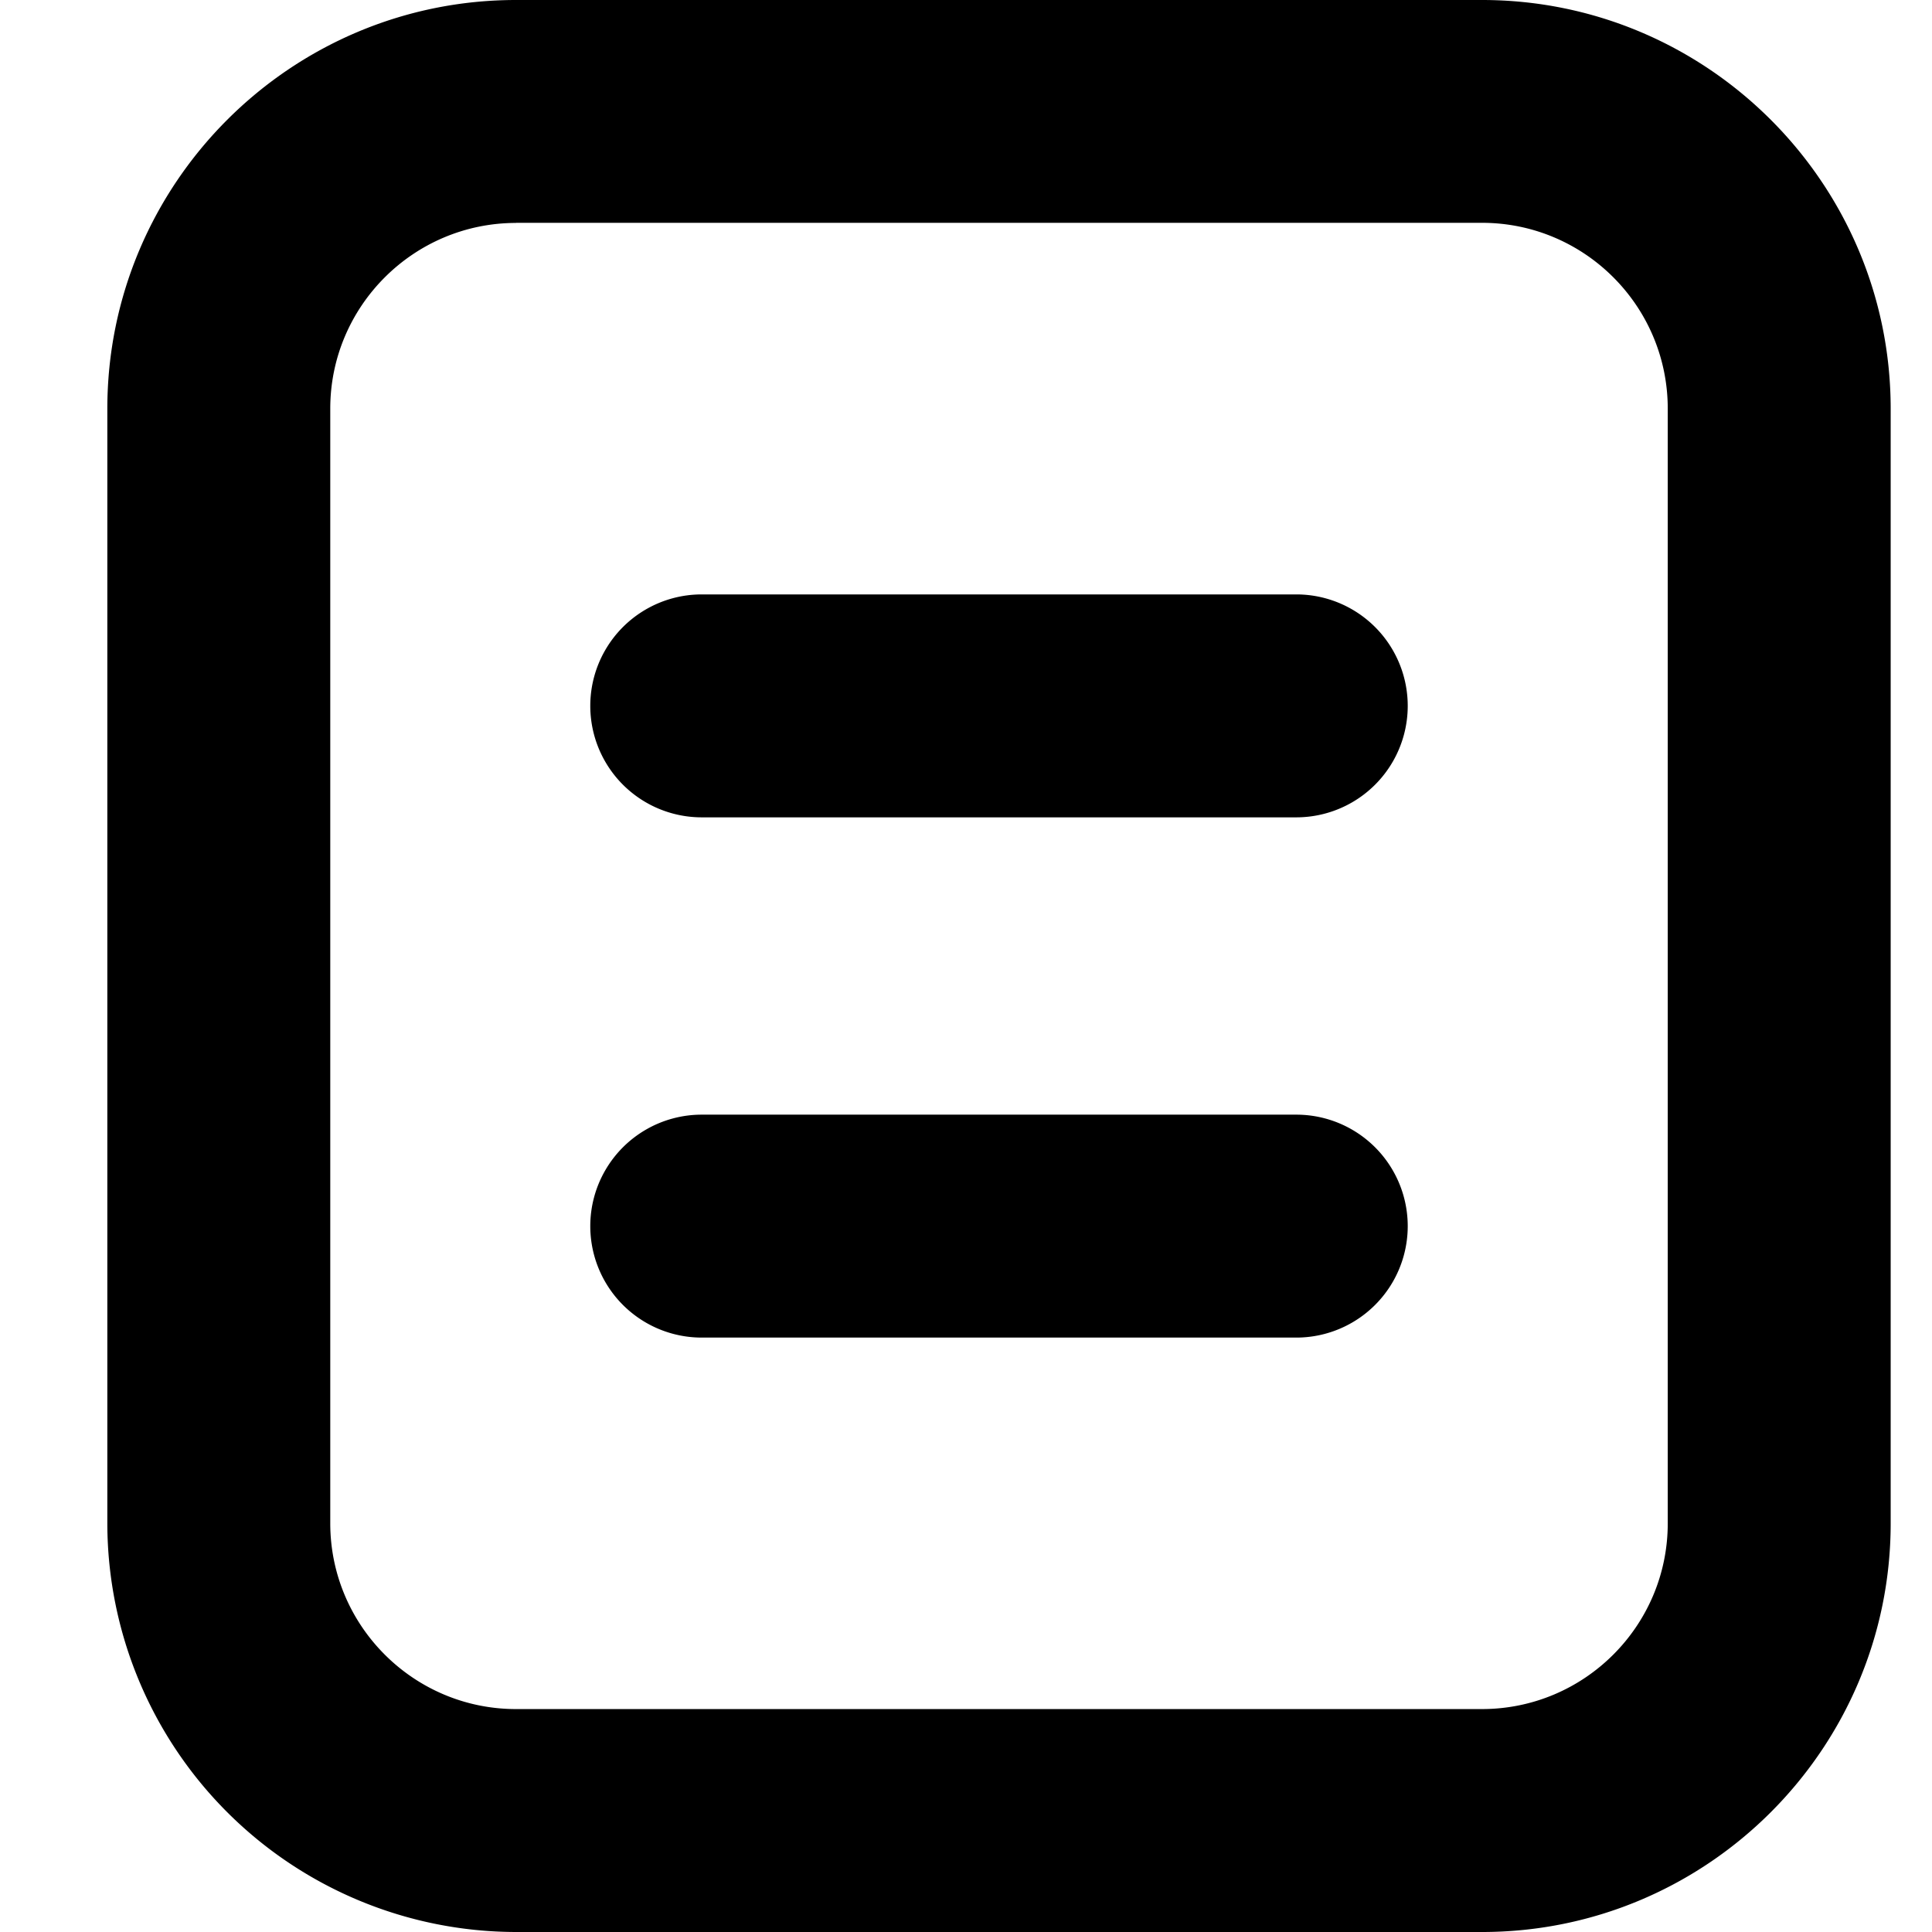 <svg width="18" height="18" viewBox="0 0 18 18" xmlns="http://www.w3.org/2000/svg"><path d="M4.808 2.077c-.954 0-1.731.776-1.731 1.73v10.385c0 .955.777 1.731 1.73 1.731h9c.955 0 1.731-.776 1.731-1.73V3.807c0-.955-.776-1.731-1.73-1.731h-9zm9 15.923h-9A3.812 3.812 0 0 1 1 14.192V3.808C1 1.708 2.708 0 4.808 0h9c2.1 0 3.807 1.709 3.807 3.808v10.384c0 2.1-1.708 3.808-3.807 3.808zM12.077 7.615a1.038 1.038 0 1 0 0-2.077H6.538a1.038 1.038 0 1 0 0 2.077h5.539zm0 4.847a1.038 1.038 0 1 0 0-2.077H6.538a1.038 1.038 0 1 0 0 2.077h5.539z"  fill-rule="evenodd"/></svg>